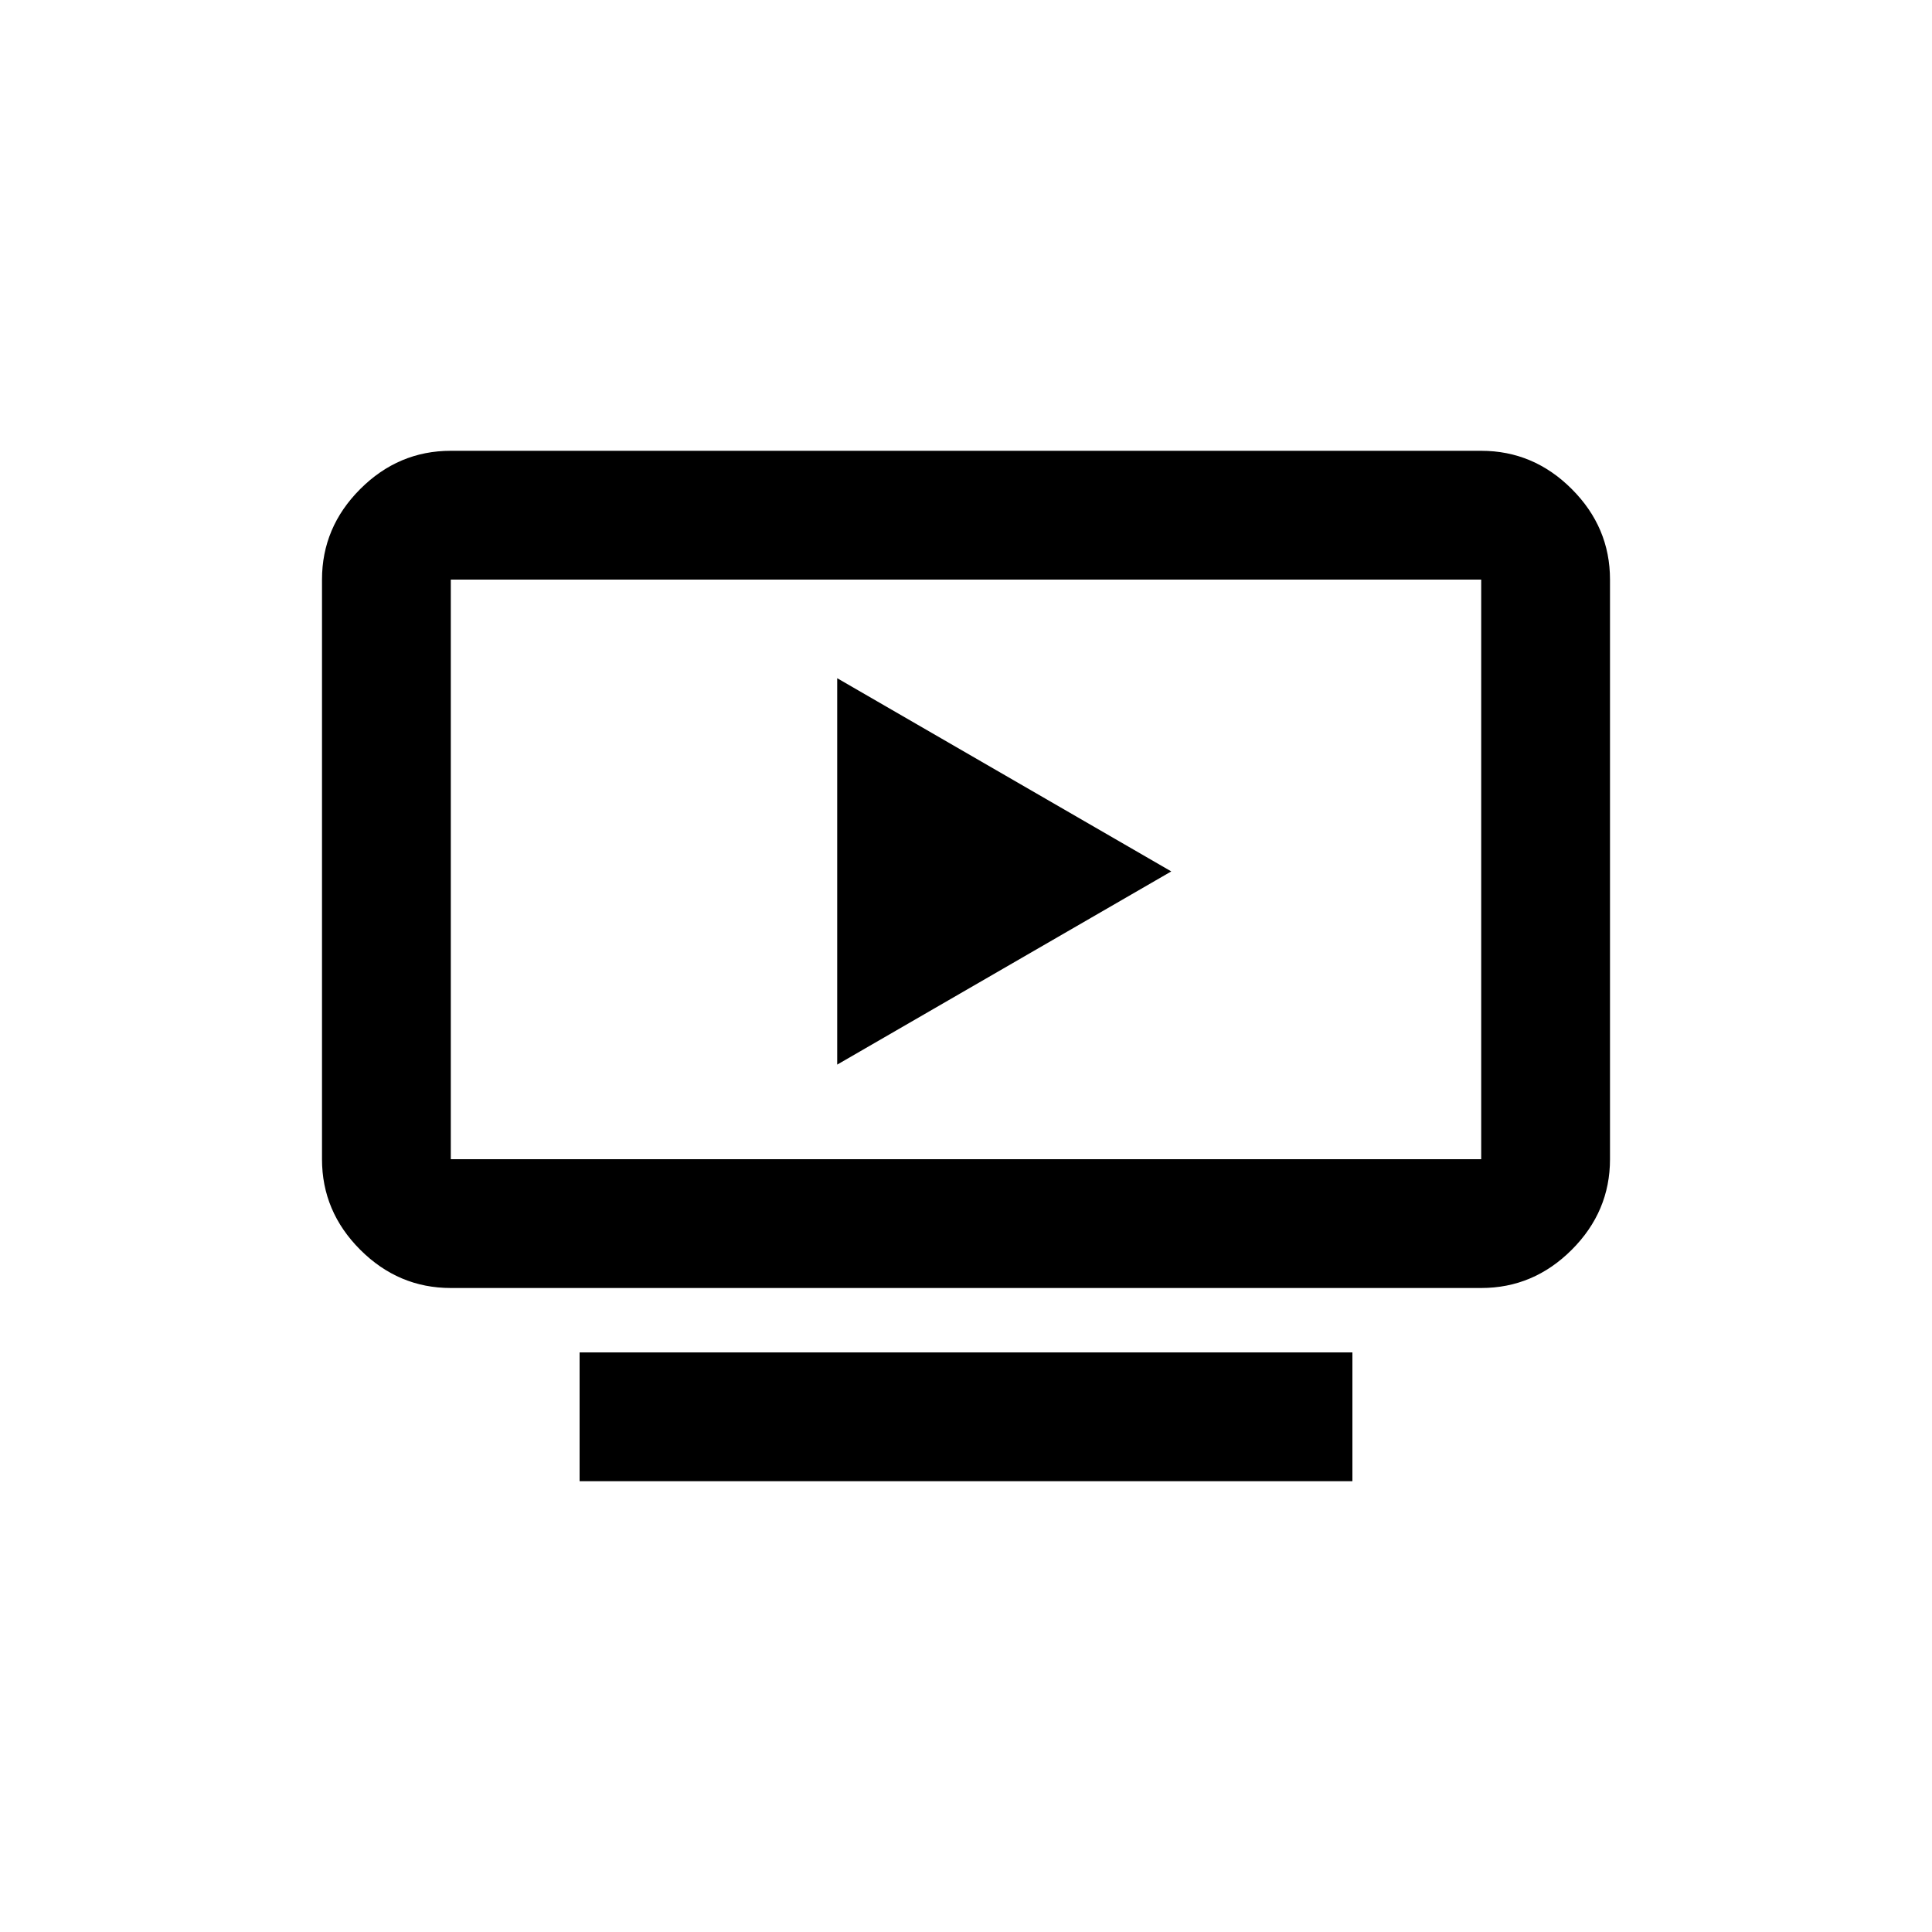 <svg xmlns="http://www.w3.org/2000/svg" width="48" height="48"><path d="M14.4 36.8v-3.2h19.2v3.2zM11.2 32q-1.3 0-2.25-.95T8 28.8V14.4q0-1.3.95-2.25t2.25-.95h25.6q1.3 0 2.25.95T40 14.4v14.4q0 1.3-.95 2.25T36.8 32zm0-3.2h25.6V14.4H11.2v14.4zm9.6-2.35 8.3-4.8-8.3-4.8zm-9.6 2.35V14.4v14.4z"/></svg>